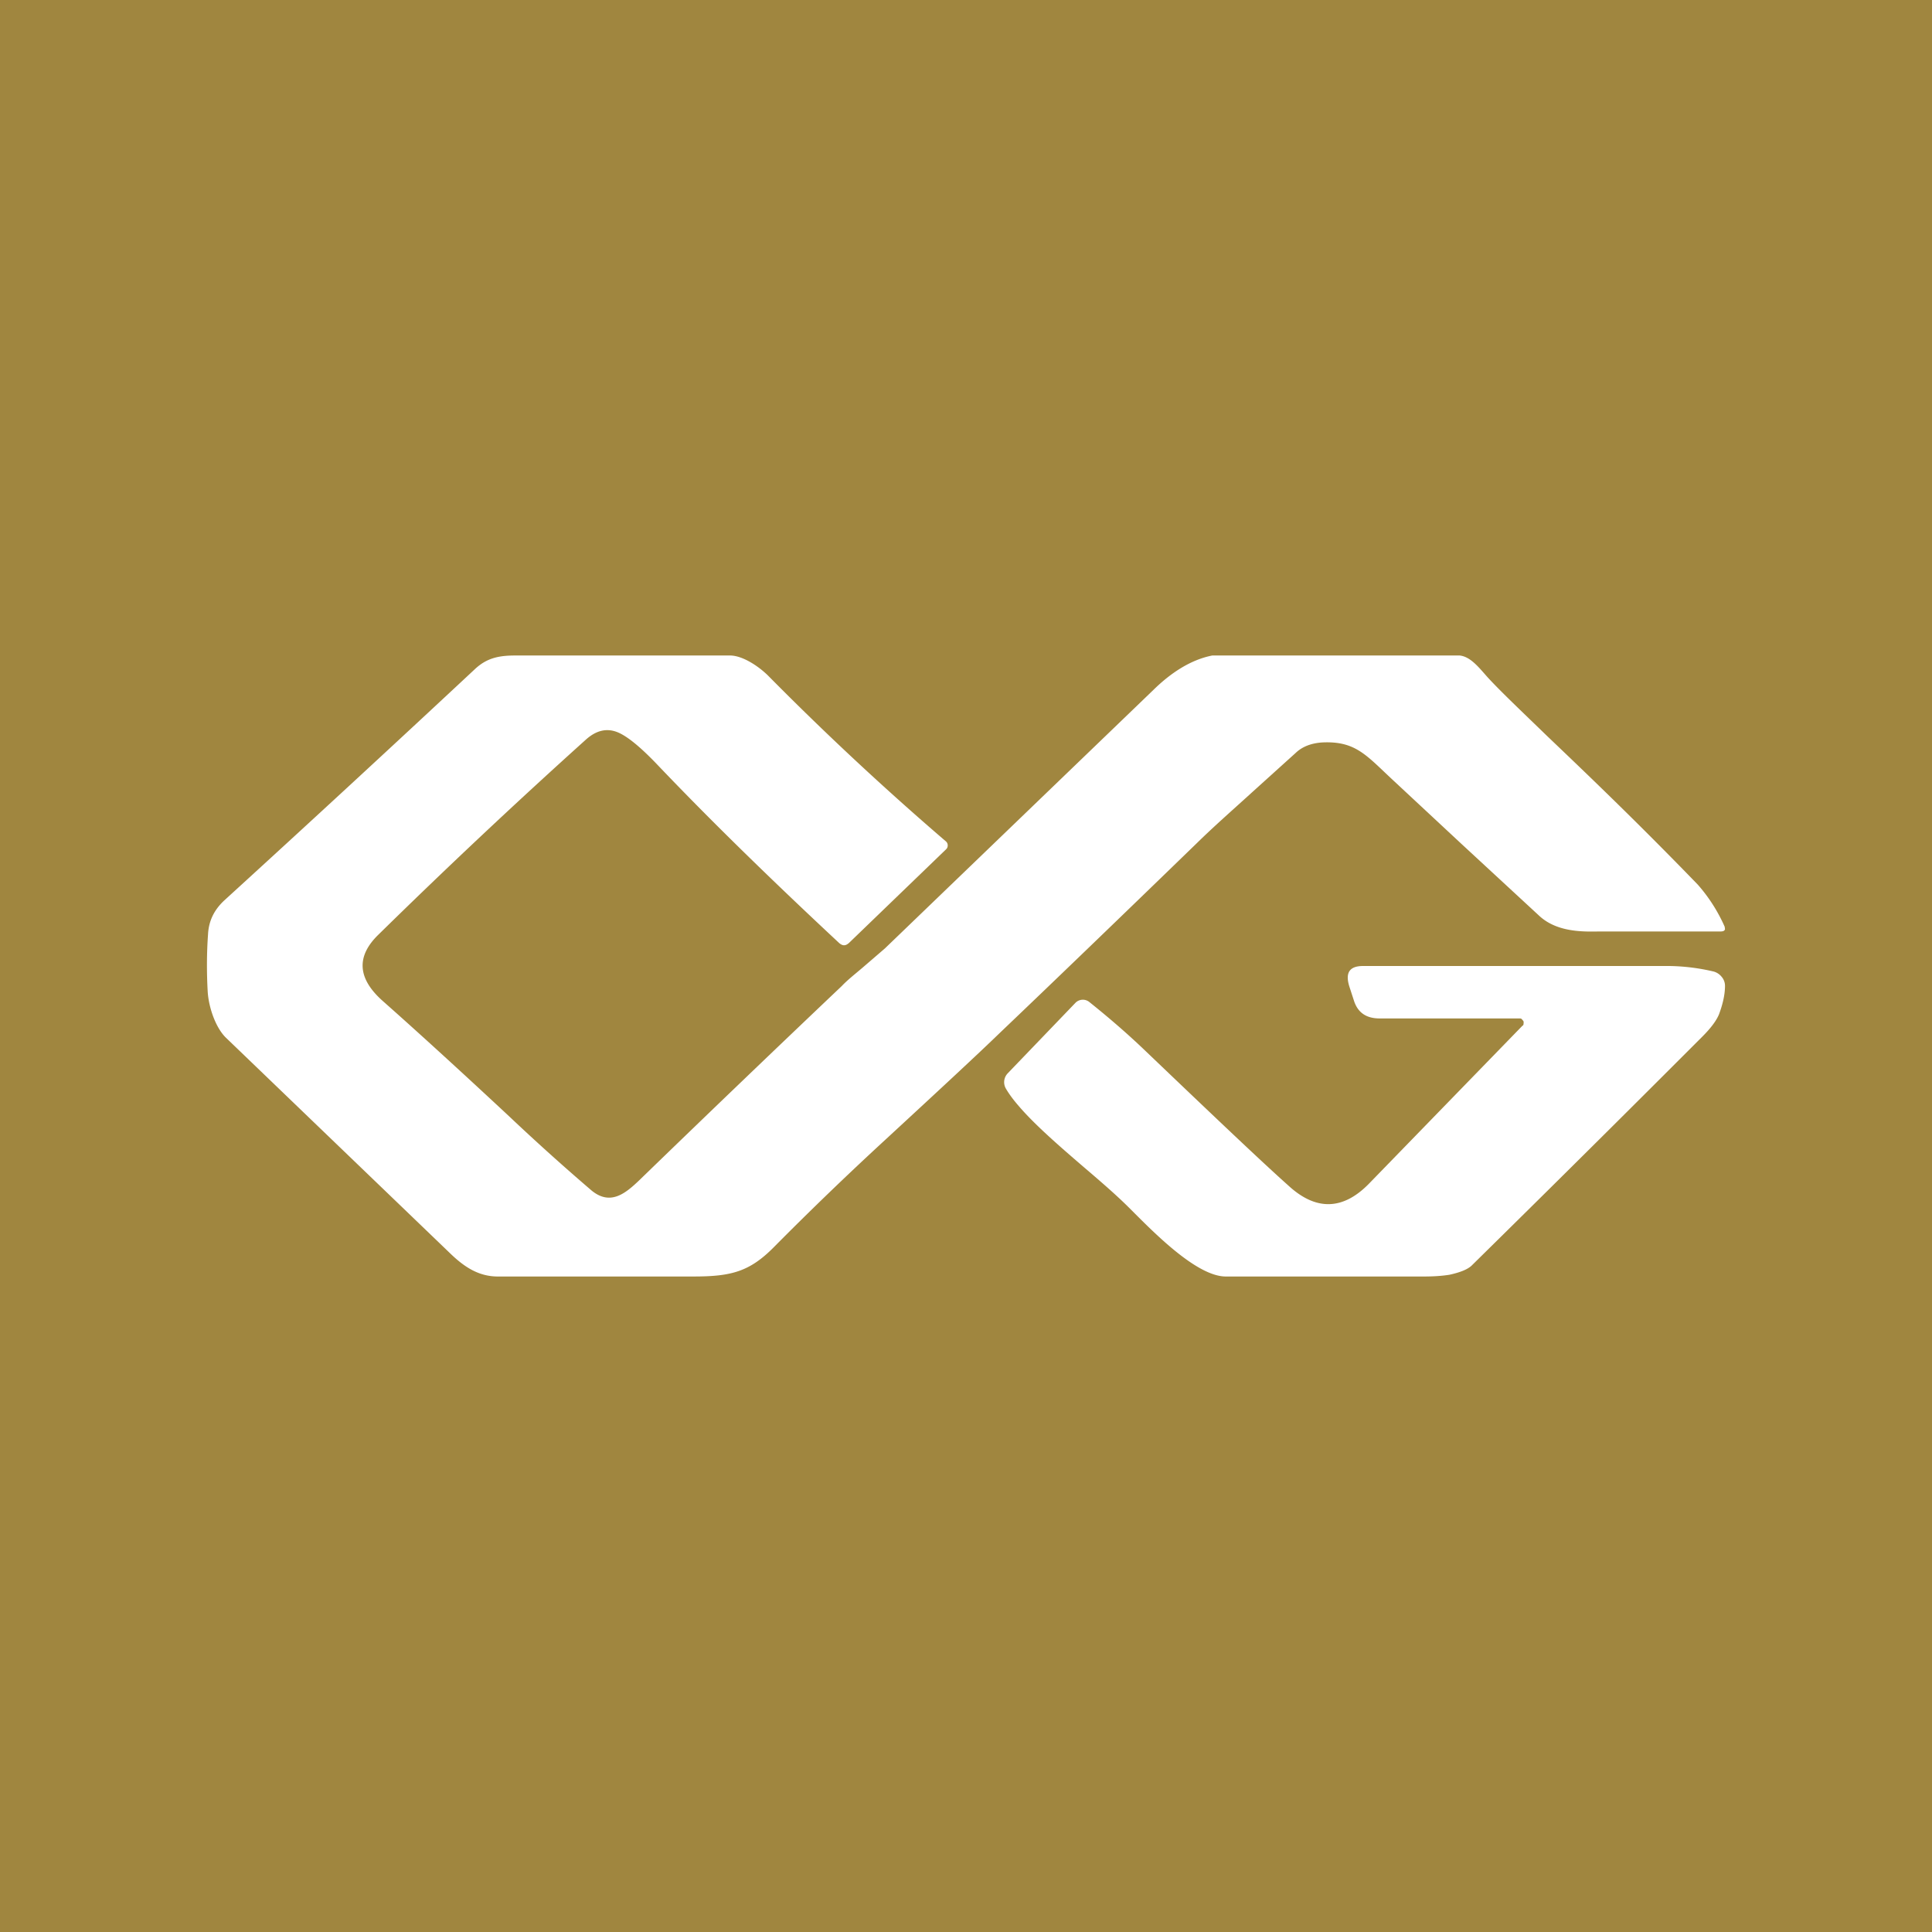 <!-- by TradeStack --><svg width="56" height="56" viewBox="0 0 56 56" xmlns="http://www.w3.org/2000/svg"><path fill="#A0863F" d="M0 0h56v56H0z"/><path d="M16.98 21.44c.3-.27.6-.34.91-.22.28.11.66.42 1.14.92 1.6 1.68 3.37 3.4 5.3 5.2.1.08.18.08.28-.01l2.81-2.71a.15.15 0 0 0 .05-.12.15.15 0 0 0-.05-.11 85.88 85.88 0 0 1-5.17-4.82c-.29-.28-.74-.57-1.09-.57h-6.22c-.48 0-.83.07-1.18.4a865.32 865.32 0 0 1-7.26 6.7c-.3.28-.45.6-.47.98-.04.56-.04 1.12-.01 1.66.03.48.24 1.06.53 1.34l6.53 6.28c.4.38.8.63 1.32.64h5.7c1.1 0 1.63-.14 2.34-.86a97.3 97.3 0 0 1 3.25-3.13c1.56-1.44 2.66-2.46 3.3-3.08 1.5-1.43 3.4-3.26 5.7-5.49.51-.5 1.07-.99 1.63-1.5l1.24-1.12c.19-.18.45-.28.77-.3.86-.04 1.2.29 1.81.87l.18.17 2.04 1.9 2.25 2.08c.49.46 1.2.47 1.7.46h3.53c.06 0 .15 0 .16-.07l-.01-.07a4.74 4.74 0 0 0-.78-1.22c-1.81-1.87-3.27-3.26-4.37-4.31-.67-.65-1.21-1.16-1.61-1.58a5.5 5.5 0 0 1-.2-.22c-.22-.25-.44-.5-.72-.53h-7.17c-.62.12-1.2.5-1.7.99l-7.79 7.5-.65.56c-.21.18-.43.35-.6.53-1.97 1.87-3.93 3.75-5.88 5.64-.4.38-.83.73-1.37.29a65.27 65.27 0 0 1-2.4-2.16c-1.47-1.37-2.7-2.49-3.66-3.34-.73-.65-.77-1.29-.12-1.92a191.2 191.2 0 0 1 6.01-5.65Zm23 8.08h4.06c.02 0 .05 0 .07.02l.05.06c0 .02.01.05 0 .07 0 .02 0 .05-.03.06l-4.46 4.59c-.75.76-1.53.78-2.33.04-.73-.65-2.1-1.95-4.14-3.9-.49-.47-1.03-.94-1.63-1.42a.3.3 0 0 0-.4.03l-1.96 2.04a.37.37 0 0 0-.05.45c.1.17.23.34.37.5.47.55 1.21 1.19 1.92 1.8.47.4.93.8 1.28 1.15l.16.16c.68.68 1.85 1.84 2.65 1.83h5.74c.3 0 .54-.02.73-.05.32-.07.55-.16.67-.29 3.09-3.04 5.3-5.25 6.66-6.61.26-.26.42-.48.49-.66.11-.3.17-.57.17-.82a.4.4 0 0 0-.1-.26.45.45 0 0 0-.23-.15 5.95 5.95 0 0 0-1.29-.16h-8.87c-.4 0-.52.2-.4.59l.13.4c.11.36.36.53.75.53Z" fill="#fff"/></svg>